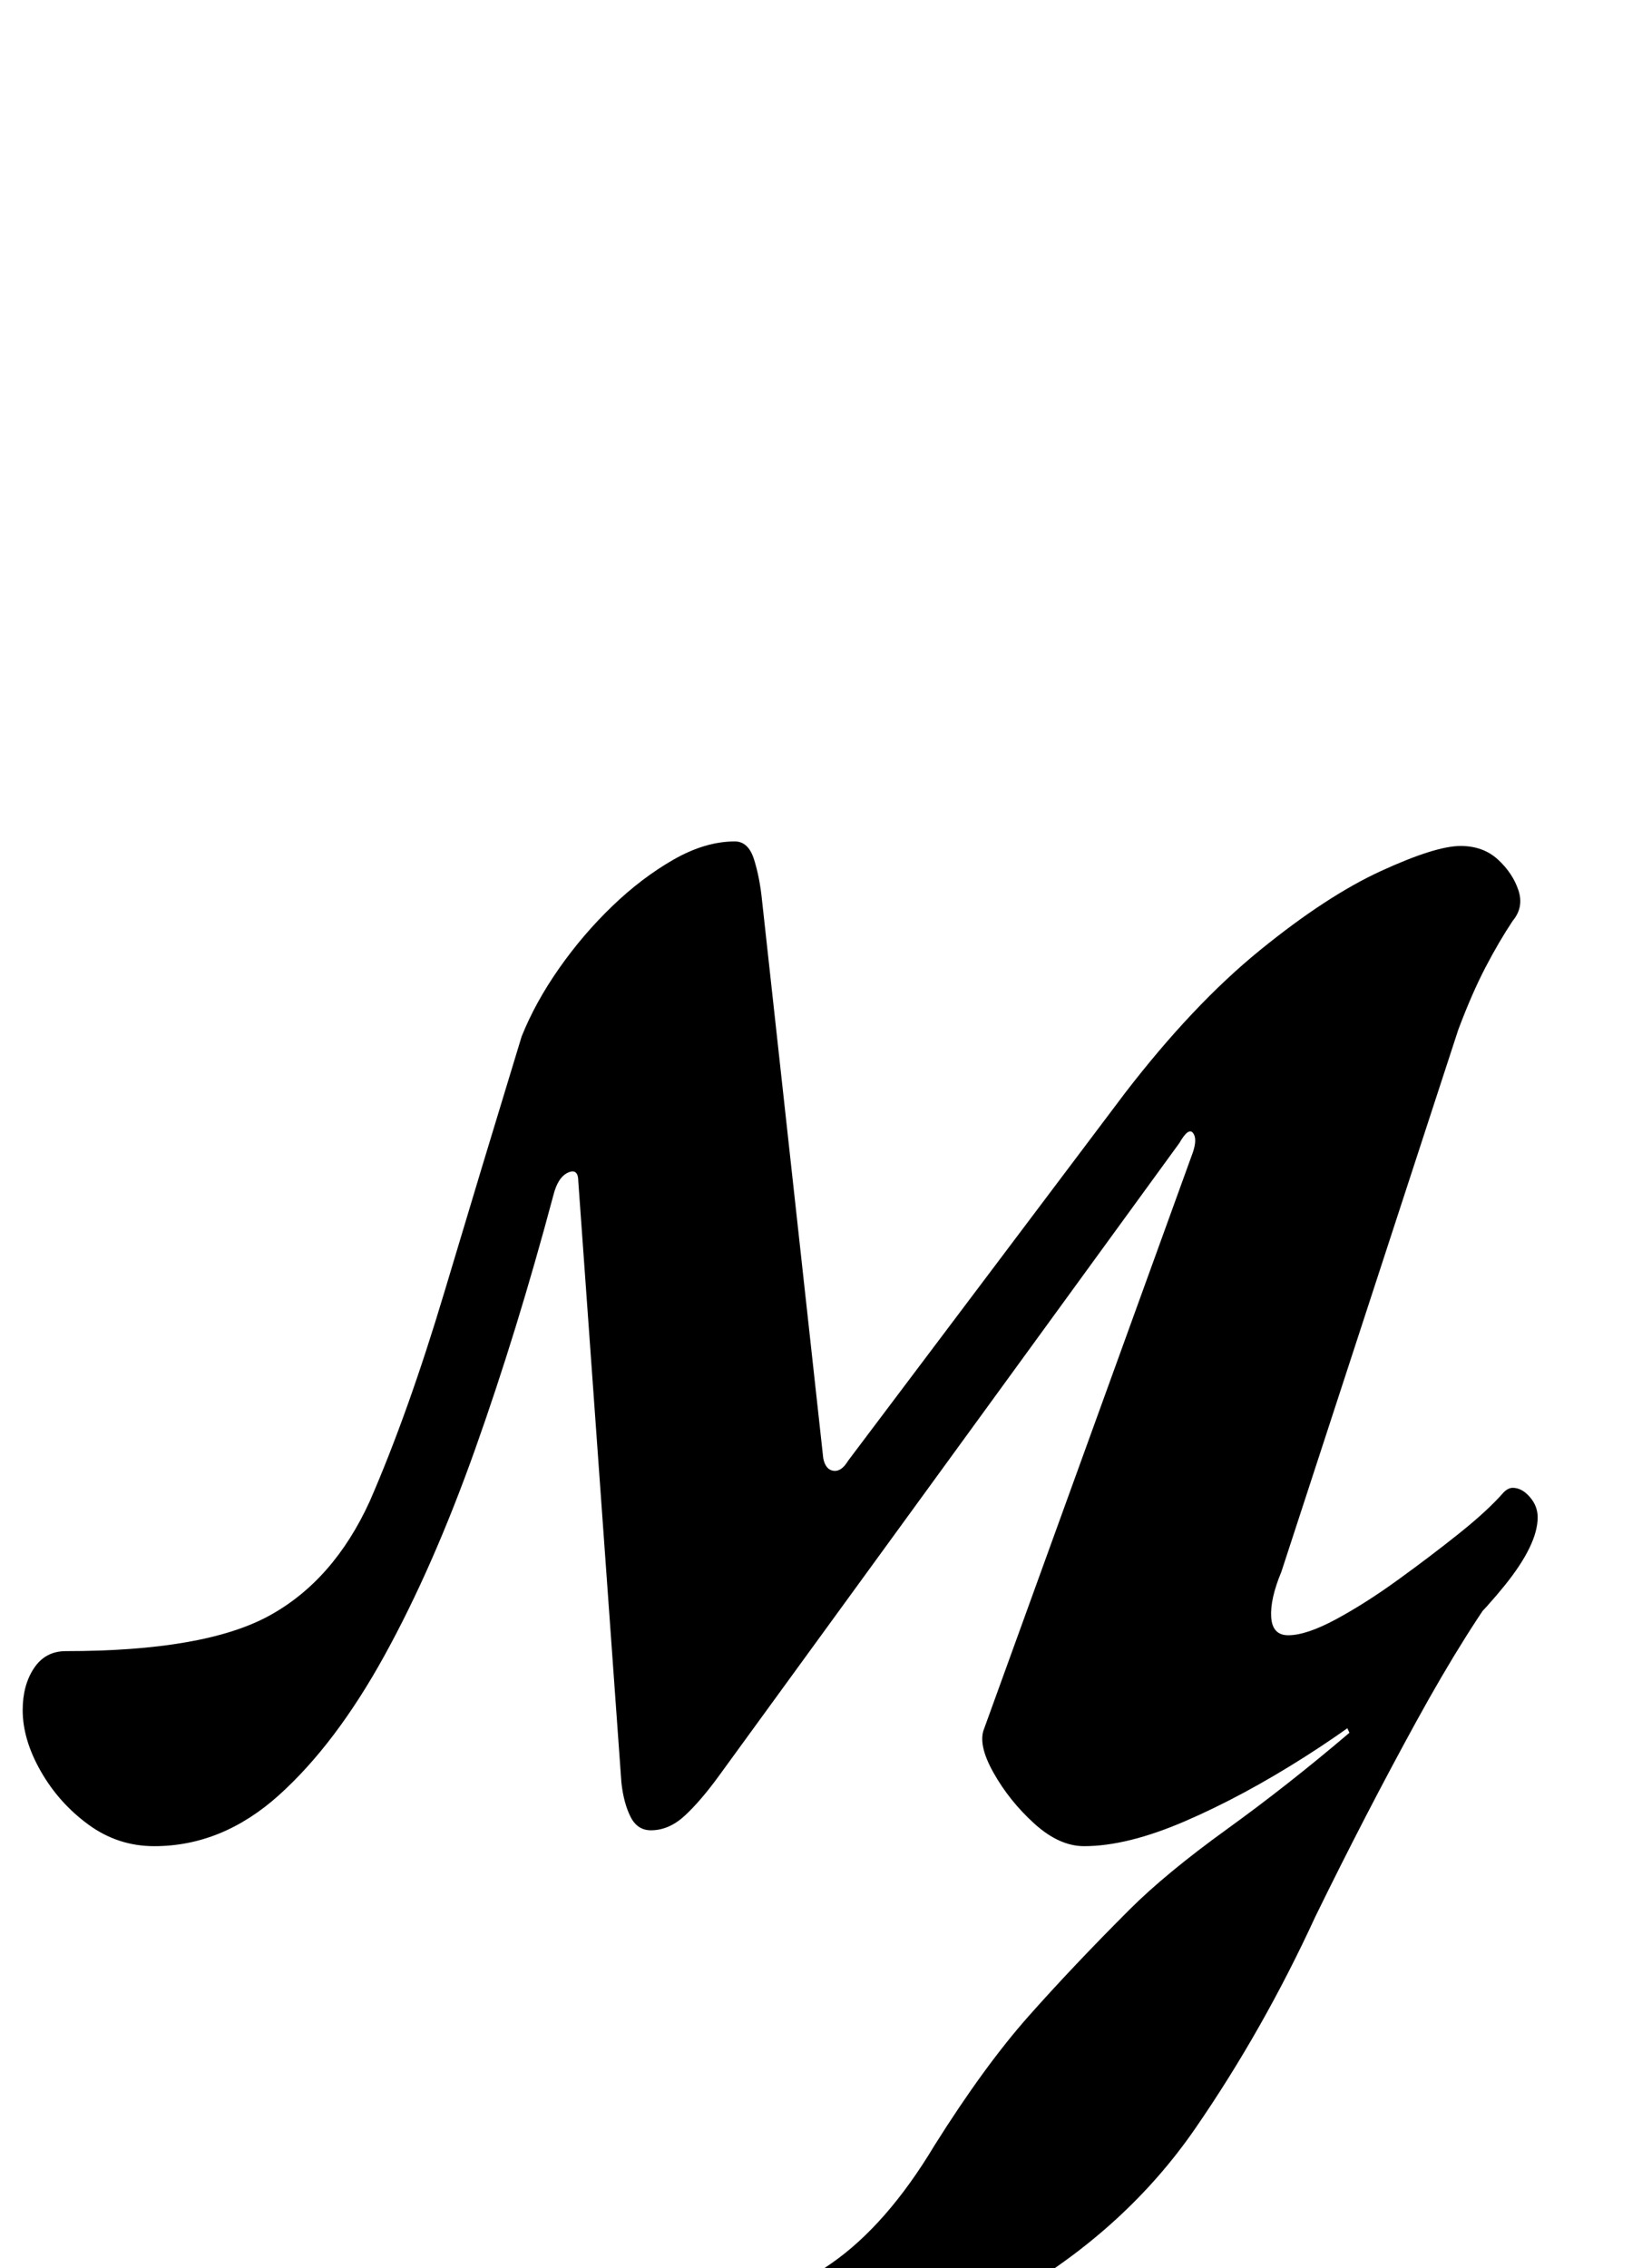 <?xml version="1.0" standalone="no"?>
<!DOCTYPE svg PUBLIC "-//W3C//DTD SVG 1.1//EN" "http://www.w3.org/Graphics/SVG/1.1/DTD/svg11.dtd" >
<svg xmlns="http://www.w3.org/2000/svg" xmlns:xlink="http://www.w3.org/1999/xlink" version="1.1" viewBox="-46 0 724 1000">
  <g transform="matrix(1 0 0 -1 0 800)">
   <path fill="currentColor"
d="M258 -250q-6 0 -10.5 2t-3.5 7q2 5 5 7t10 4q37 15 61.5 32t45.5 52q22 35 41.5 57t44.5 47q16 16 43 35.5t54 42.5l-7 15l78 56q-19 -25 -41.5 -66t-44.5 -86q-23 -50 -53 -93.5t-79 -72.5q-17 -9 -36.5 -16t-40 -12.5t-38 -8t-29.5 -2.5zM22 -14q-16 0 -29 9.5
t-21 23.5t-8 27q0 11 5 18.5t14 7.5q61 0 89.5 15.5t44.5 50.5q17 39 33 92.5t34 112.5q6 15 16.5 30t23.5 27.5t27 20.5t27 8q6 0 8.5 -8t3.5 -18l27 -246q1 -5 4.5 -5.5t6.5 4.5l122 162q30 39 59.5 63t53.5 35t35 11q10 0 16.5 -6t9 -13.5t-2.5 -13.5q-6 -9 -12 -20.5
t-12 -27.5l-78 -239q-5 -12 -4.5 -20t7.5 -8q8 0 21 7t27.5 17.5t27 20.5t19.5 18q2 2 4 2q4 0 7.5 -4t3.5 -9q0 -12 -14.5 -30t-37.5 -38t-50.5 -37.5t-53 -28.5t-44.5 -11q-11 0 -22 10t-18 22.5t-4 19.5l92 254q2 6 0 8.5t-6 -4.5l-203 -279q-8 -11 -15 -17.5t-15 -6.5
q-6 0 -9 6t-4 15l-19 265q0 6 -4.5 4t-6.5 -10q-16 -60 -34.5 -112t-40 -91t-46.5 -61.5t-55 -22.5z" />
  </g>

</svg>
